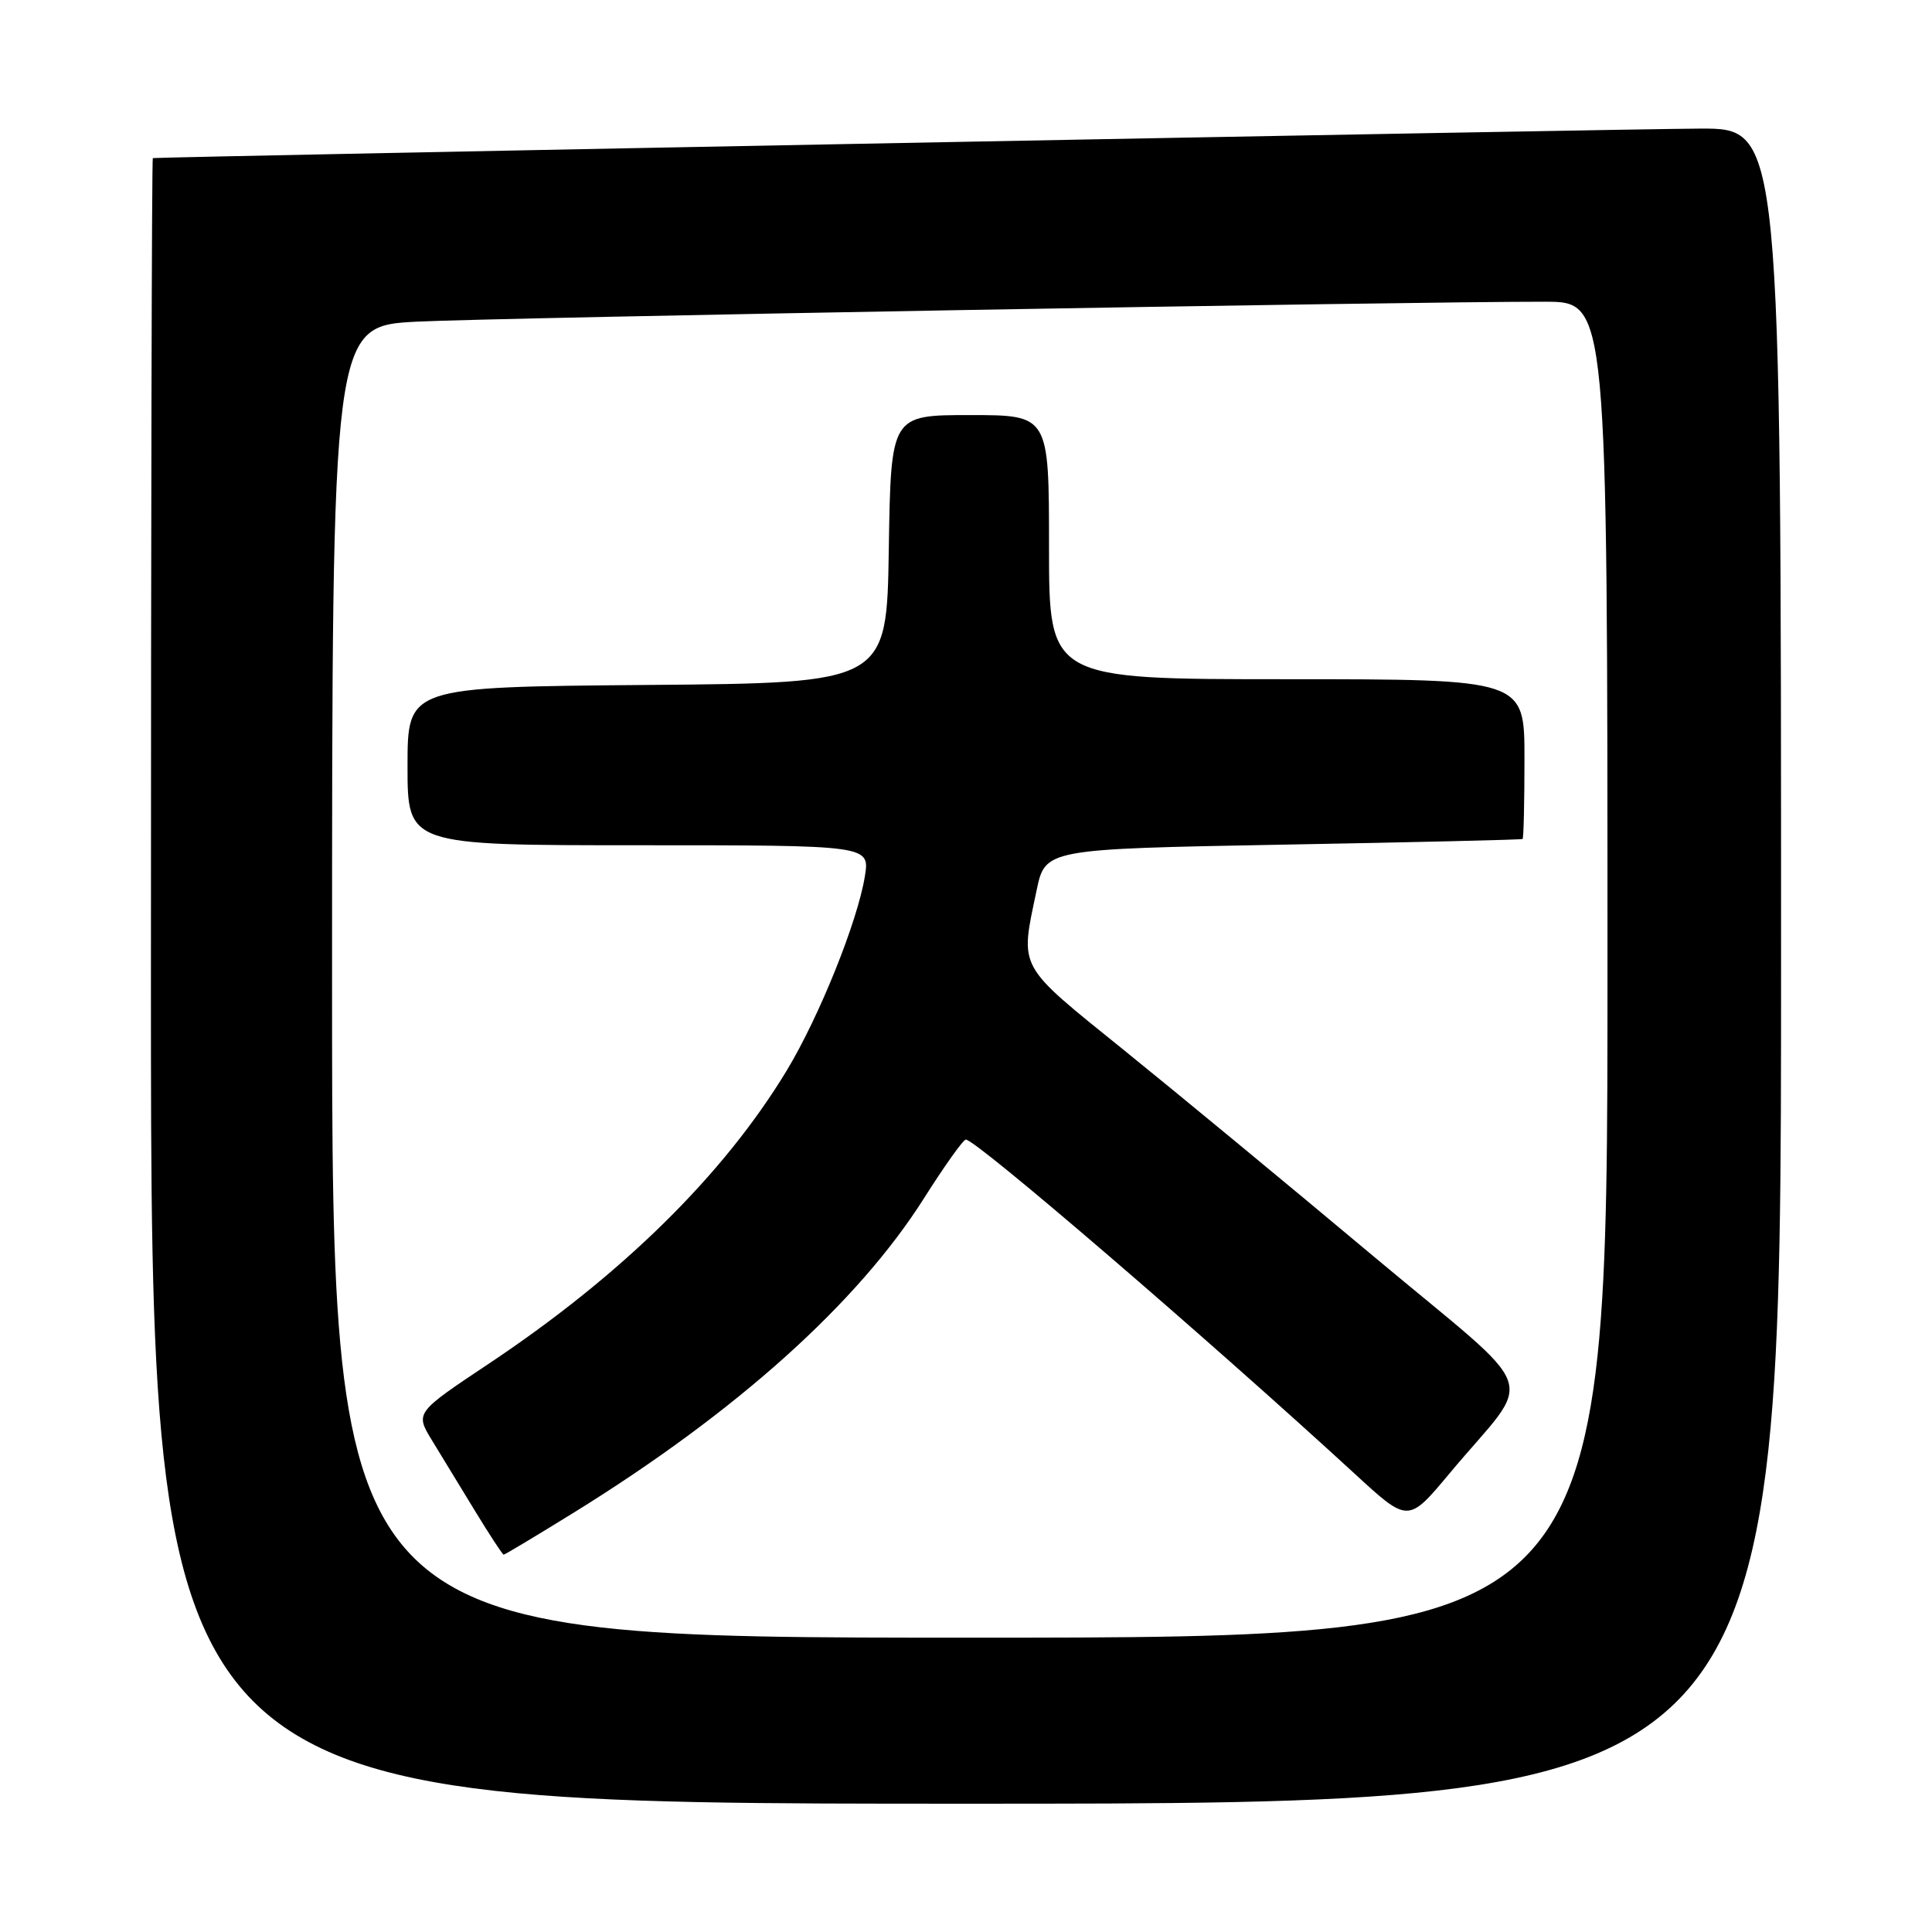 <?xml version="1.0" encoding="UTF-8" standalone="no"?>
<!DOCTYPE svg PUBLIC "-//W3C//DTD SVG 1.1//EN" "http://www.w3.org/Graphics/SVG/1.1/DTD/svg11.dtd" >
<svg xmlns="http://www.w3.org/2000/svg" xmlns:xlink="http://www.w3.org/1999/xlink" version="1.1" viewBox="0 0 256 256">
 <g >
 <path fill="currentColor"
d=" M 236.00 128.00 C 236.00 17.00 236.00 17.00 225.25 17.04 C 216.19 17.06 20.99 20.79 20.25 20.95 C 20.11 20.98 20.00 70.05 20.00 130.00 C 20.00 239.00 20.00 239.00 128.00 239.00 C 236.00 239.00 236.00 239.00 236.00 128.00 Z  M 44.00 130.10 C 44.00 43.20 44.00 43.20 55.25 42.62 C 65.81 42.09 186.79 39.95 204.75 39.98 C 213.00 40.00 213.00 40.00 213.00 128.50 C 213.00 217.00 213.00 217.00 128.50 217.00 C 44.00 217.00 44.00 217.00 44.00 130.10 Z  M 75.98 200.46 C 97.58 187.10 113.66 172.66 122.45 158.75 C 125.15 154.49 127.63 151.00 127.98 151.00 C 129.34 151.00 159.95 177.31 179.55 195.32 C 186.59 201.80 186.59 201.80 192.05 195.26 C 203.40 181.66 204.77 185.54 181.86 166.35 C 170.80 157.08 155.95 144.82 148.87 139.10 C 134.69 127.65 135.15 128.49 137.35 118.00 C 138.50 112.50 138.50 112.50 170.00 111.92 C 187.32 111.61 201.61 111.27 201.75 111.17 C 201.89 111.08 202.00 106.28 202.00 100.50 C 202.00 90.00 202.00 90.00 170.50 90.00 C 139.00 90.00 139.00 90.00 139.00 72.50 C 139.00 55.00 139.00 55.00 128.52 55.00 C 118.05 55.00 118.05 55.00 117.77 72.75 C 117.50 90.50 117.50 90.50 85.75 90.76 C 54.00 91.03 54.00 91.03 54.00 101.51 C 54.00 112.00 54.00 112.00 84.63 112.00 C 115.26 112.00 115.26 112.00 114.60 116.11 C 113.64 122.08 108.56 134.71 104.24 141.86 C 95.87 155.69 82.41 168.94 64.75 180.71 C 55.01 187.20 55.01 187.20 57.25 190.87 C 58.49 192.89 61.07 197.12 62.98 200.27 C 64.90 203.42 66.59 206.00 66.74 206.00 C 66.90 206.00 71.05 203.51 75.98 200.46 Z "/>
</g>
</svg>